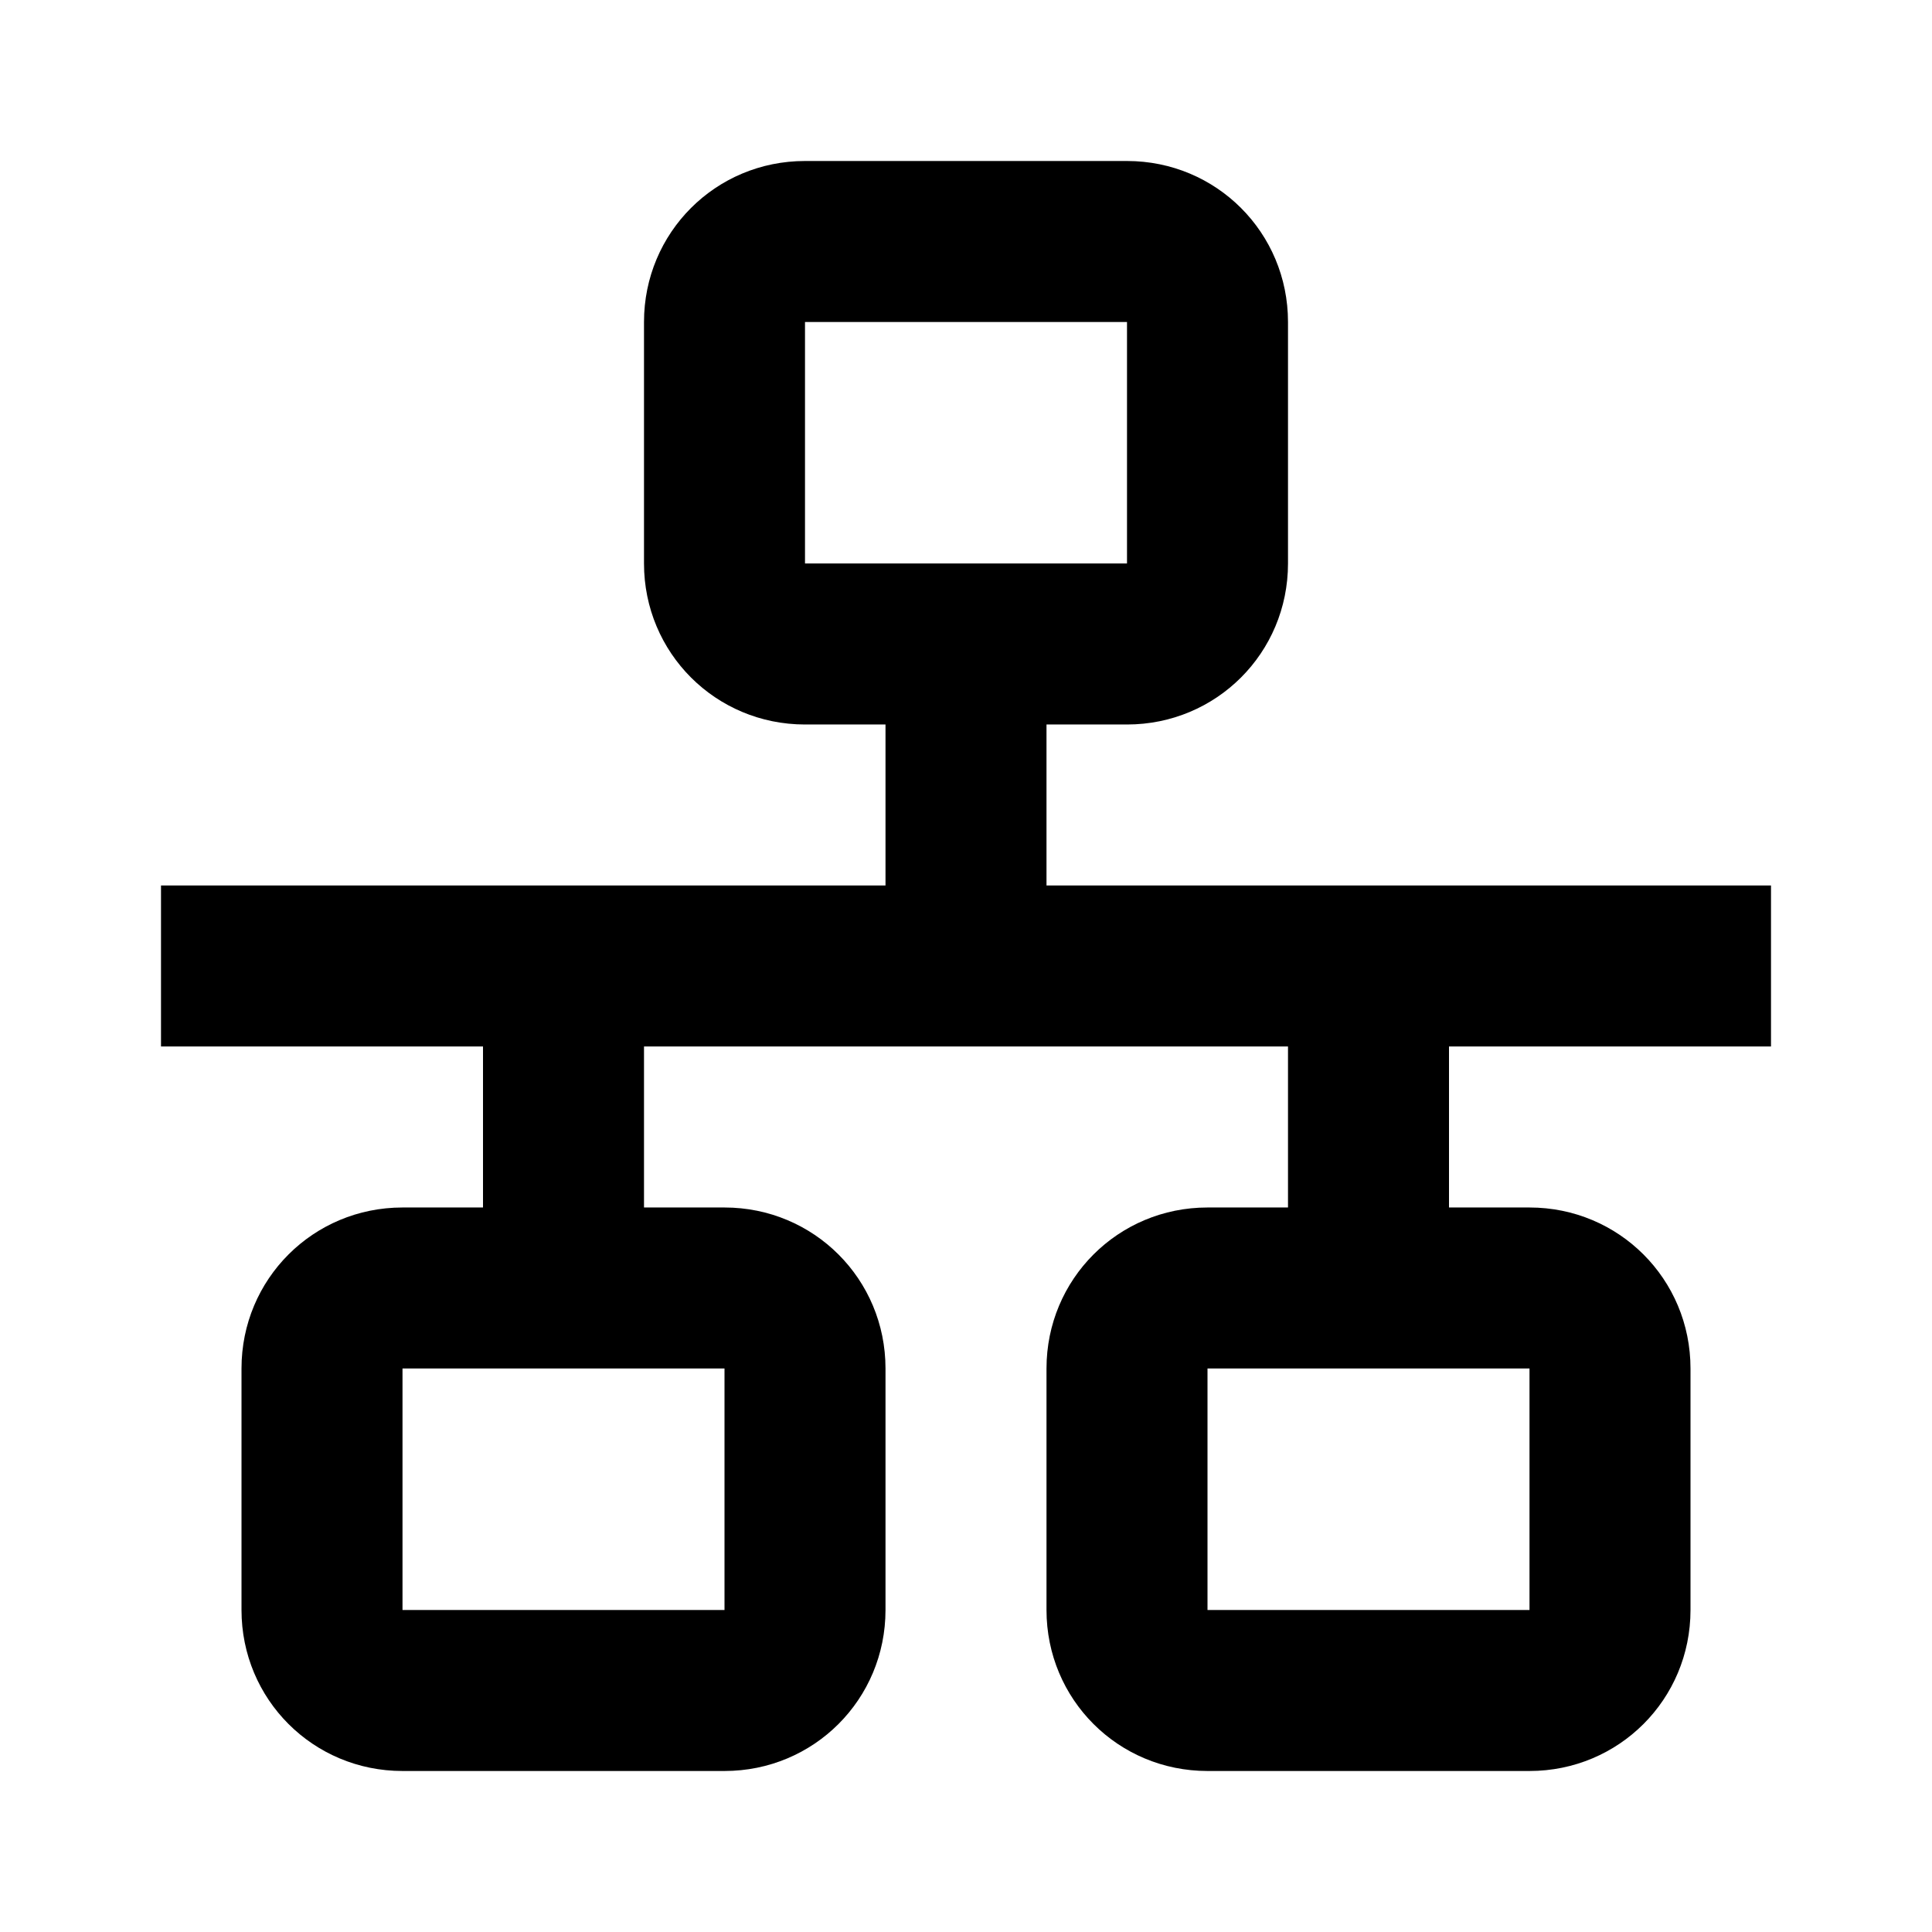 <svg height="24" viewBox="0 0 24 24" width="24" xmlns="http://www.w3.org/2000/svg"><path d="m10 2c-1.11 0-2 .89-2 2v3c0 1.11.89 2 2 2h1v2h-9v2h4v2h-1c-1.11 0-2 .89-2 2v3c0 1.11.89 2 2 2h4c1.11 0 2-.89 2-2v-3c0-1.11-.89-2-2-2h-1v-2h8v2h-1c-1.11 0-2 .89-2 2v3c0 1.11.89 2 2 2h4c1.11 0 2-.89 2-2v-3c0-1.11-.89-2-2-2h-1v-2h4v-2h-9v-2h1c1.11 0 2-.89 2-2v-3c0-1.11-.89-2-2-2zm0 2h4v3h-4zm-5 13h4v3h-4zm10 0h4v3h-4z"/></svg>